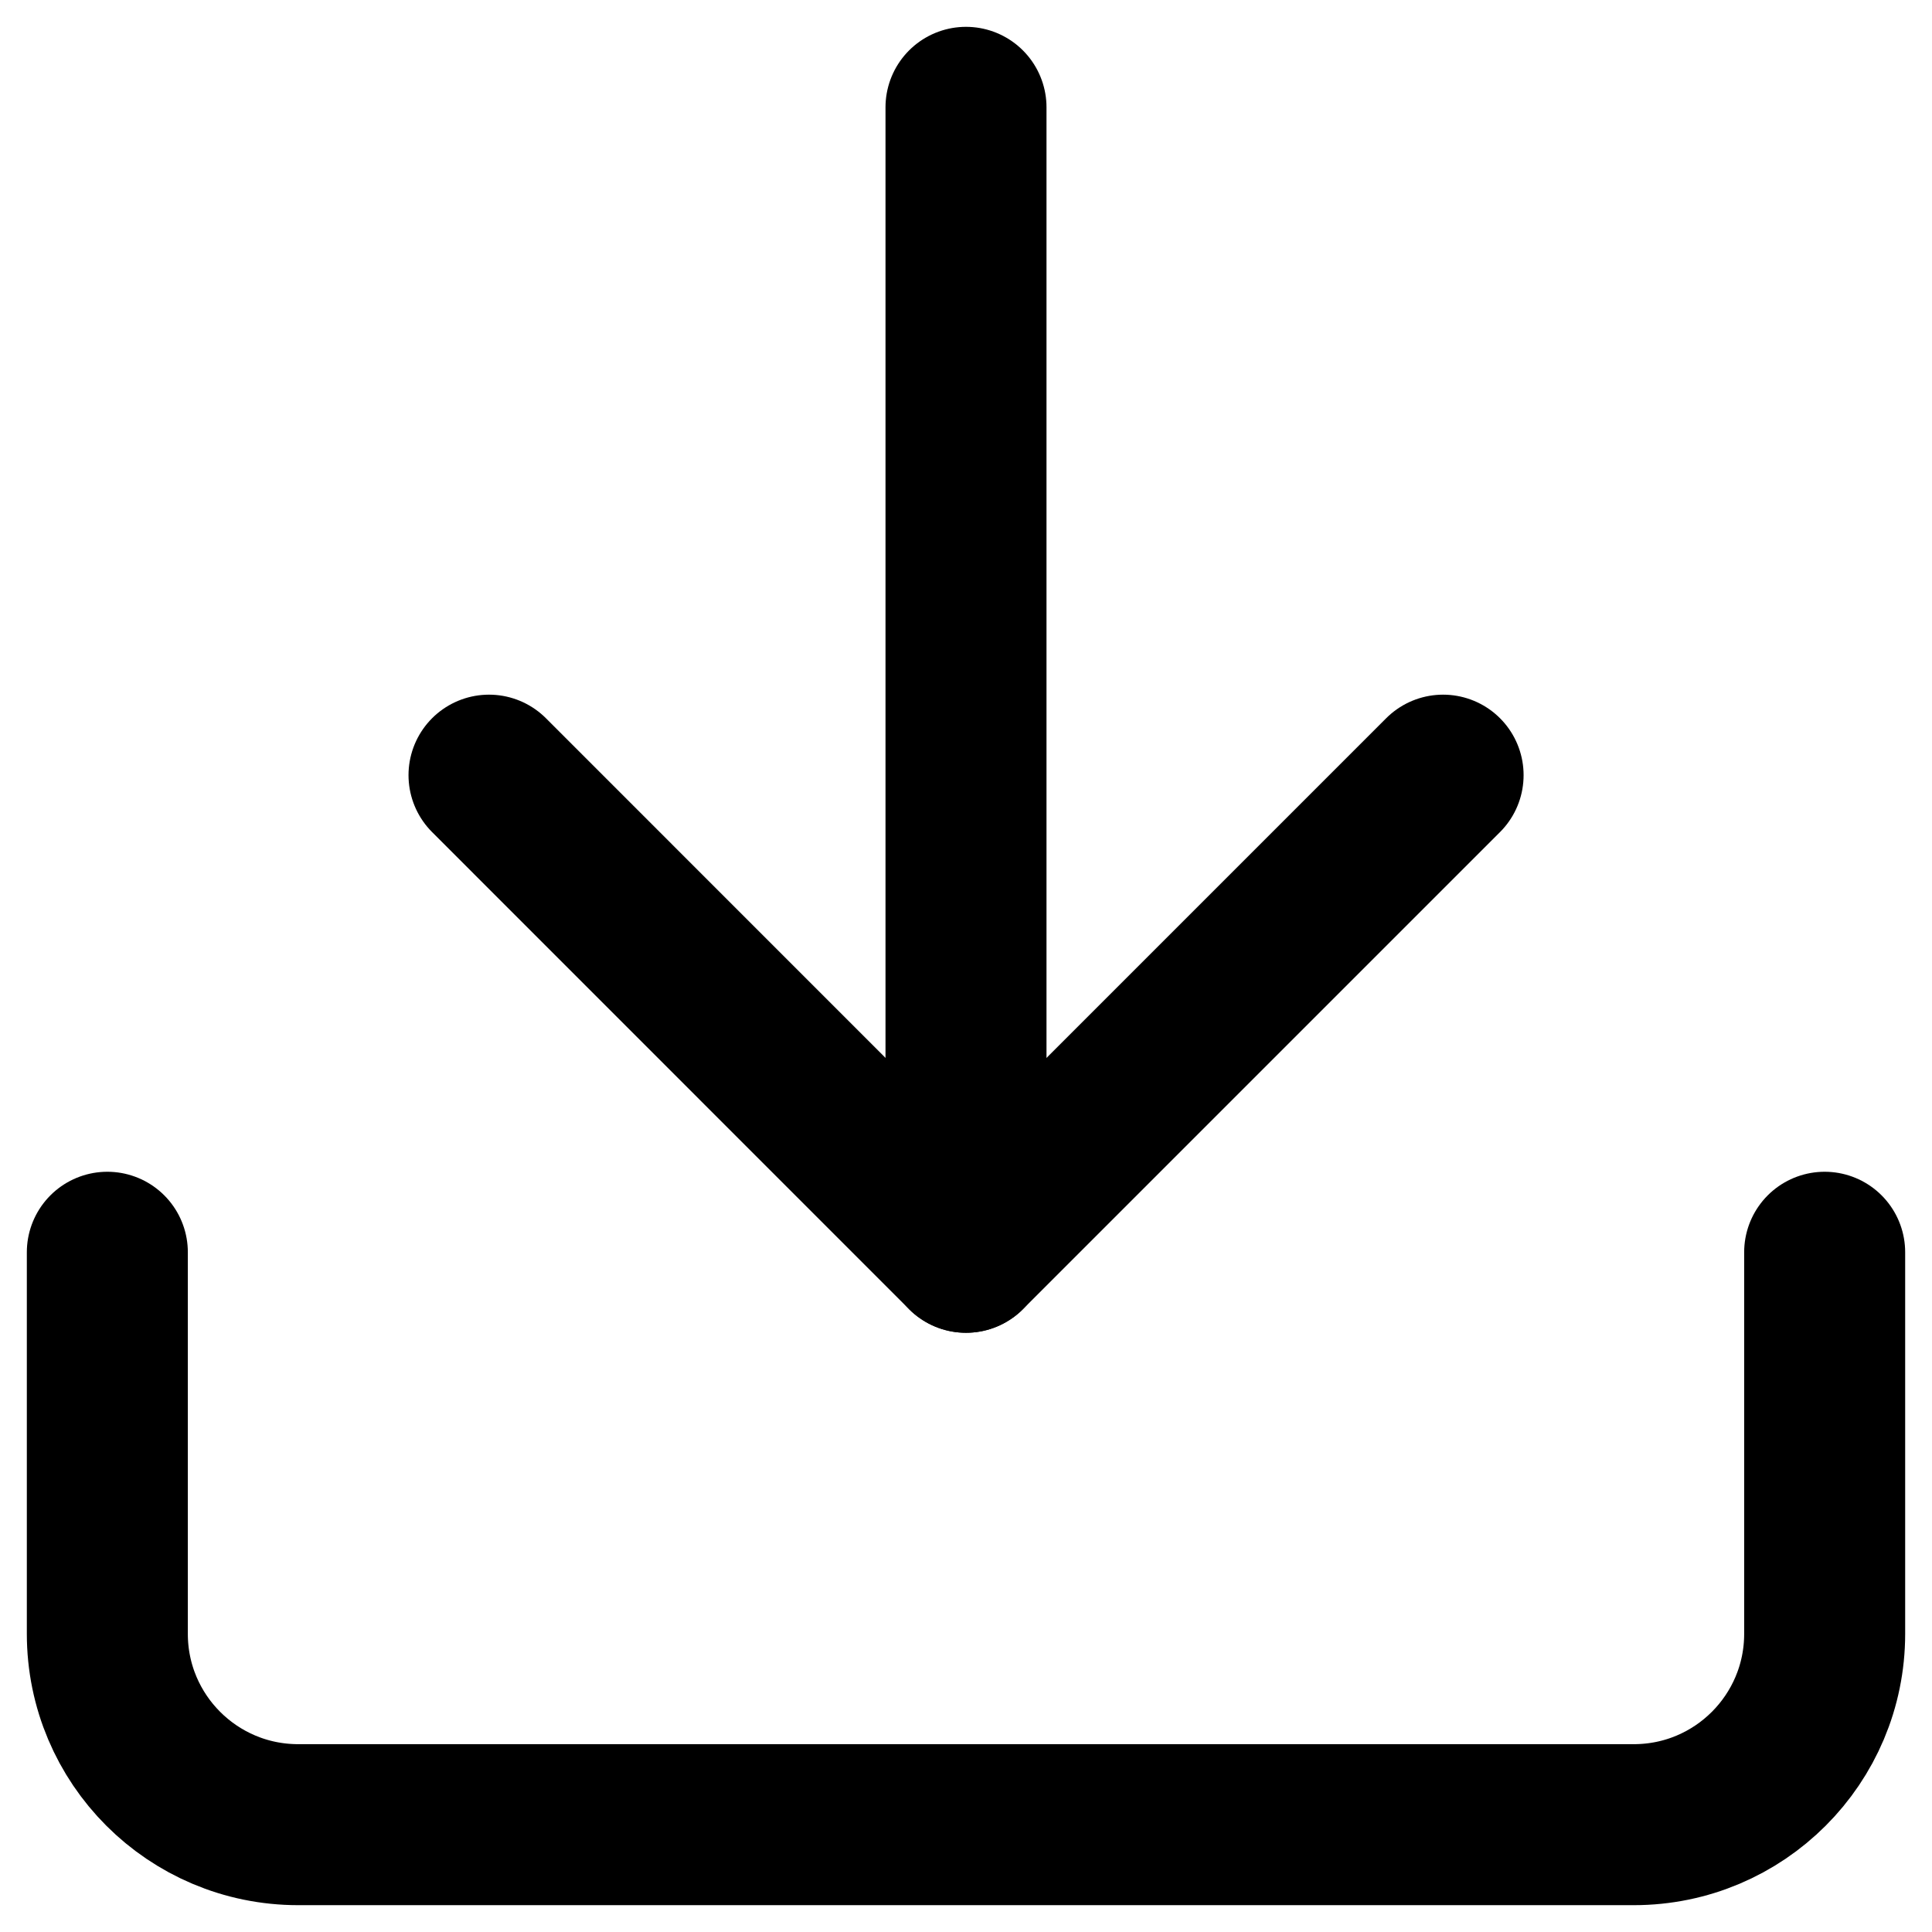 <svg viewBox="0 0 18 18" fill="none" xmlns="http://www.w3.org/2000/svg">
  <path d="M17 11.667V15.222C17 16.204 16.204 17 15.222 17H2.778C1.796 17 1 16.204 1 15.222V11.667" stroke="currentColor" stroke-width="1.5" stroke-linecap="round" stroke-linejoin="round"/>
  <path d="M4.556 7.222L9 11.667L13.445 7.222" stroke="currentColor" stroke-width="1.5" stroke-linecap="round" stroke-linejoin="round"/>
  <path d="M9 11.667V1" stroke="currentColor" stroke-width="1.5" stroke-linecap="round" stroke-linejoin="round"/>
</svg>
